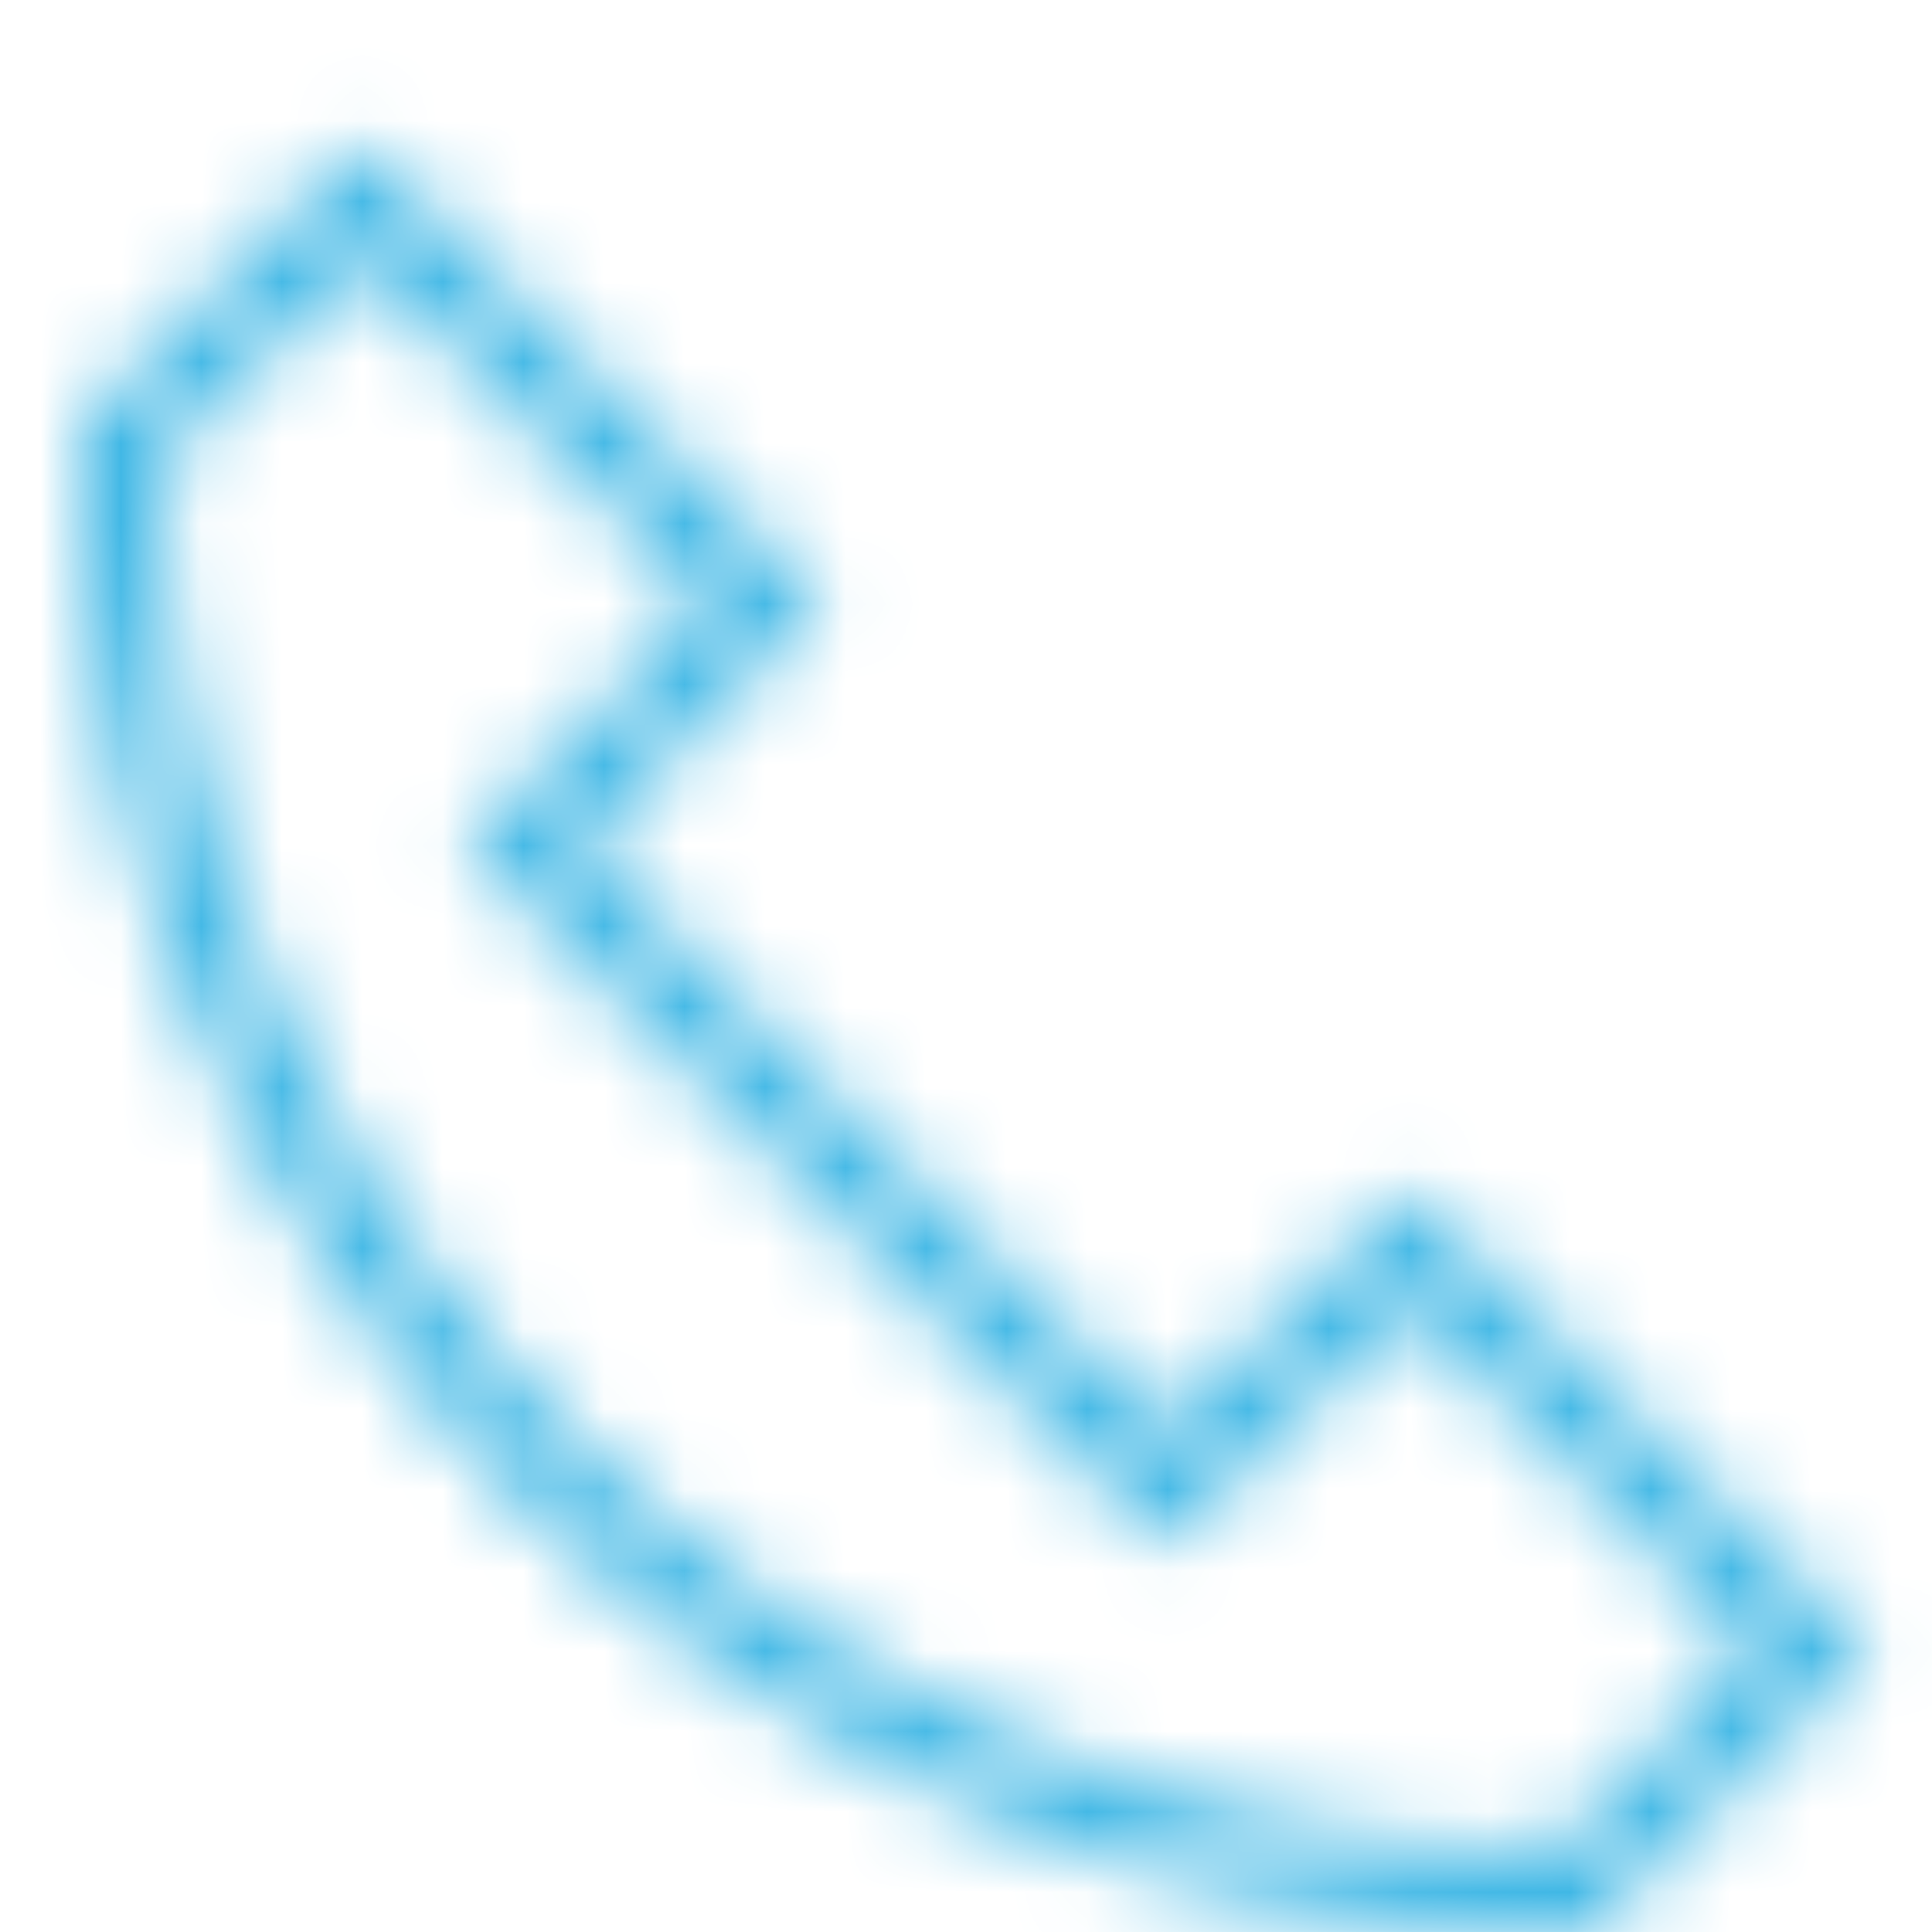 <?xml version="1.0" encoding="UTF-8"?>
<svg xmlns="http://www.w3.org/2000/svg" width="24" height="24" viewBox="0 0 24 24" fill="none">
  <mask id="mask0" maskUnits="userSpaceOnUse" x="0" y="0" width="24" height="24">
    <path d="M17.5 15.5L14.5 18.5L6.5 10.5L9.5 7.5L4.5 2.5L1.5 5.5C1.5 15.441 9.559 23.5 19.5 23.5L22.5 20.5L17.5 15.5Z" stroke="#68819D" stroke-miterlimit="10" stroke-linecap="square"></path>
  </mask>
  <g mask="url(#mask0)">
    <rect width="24" height="24" fill="#37B4E4"></rect>
  </g>
</svg>
